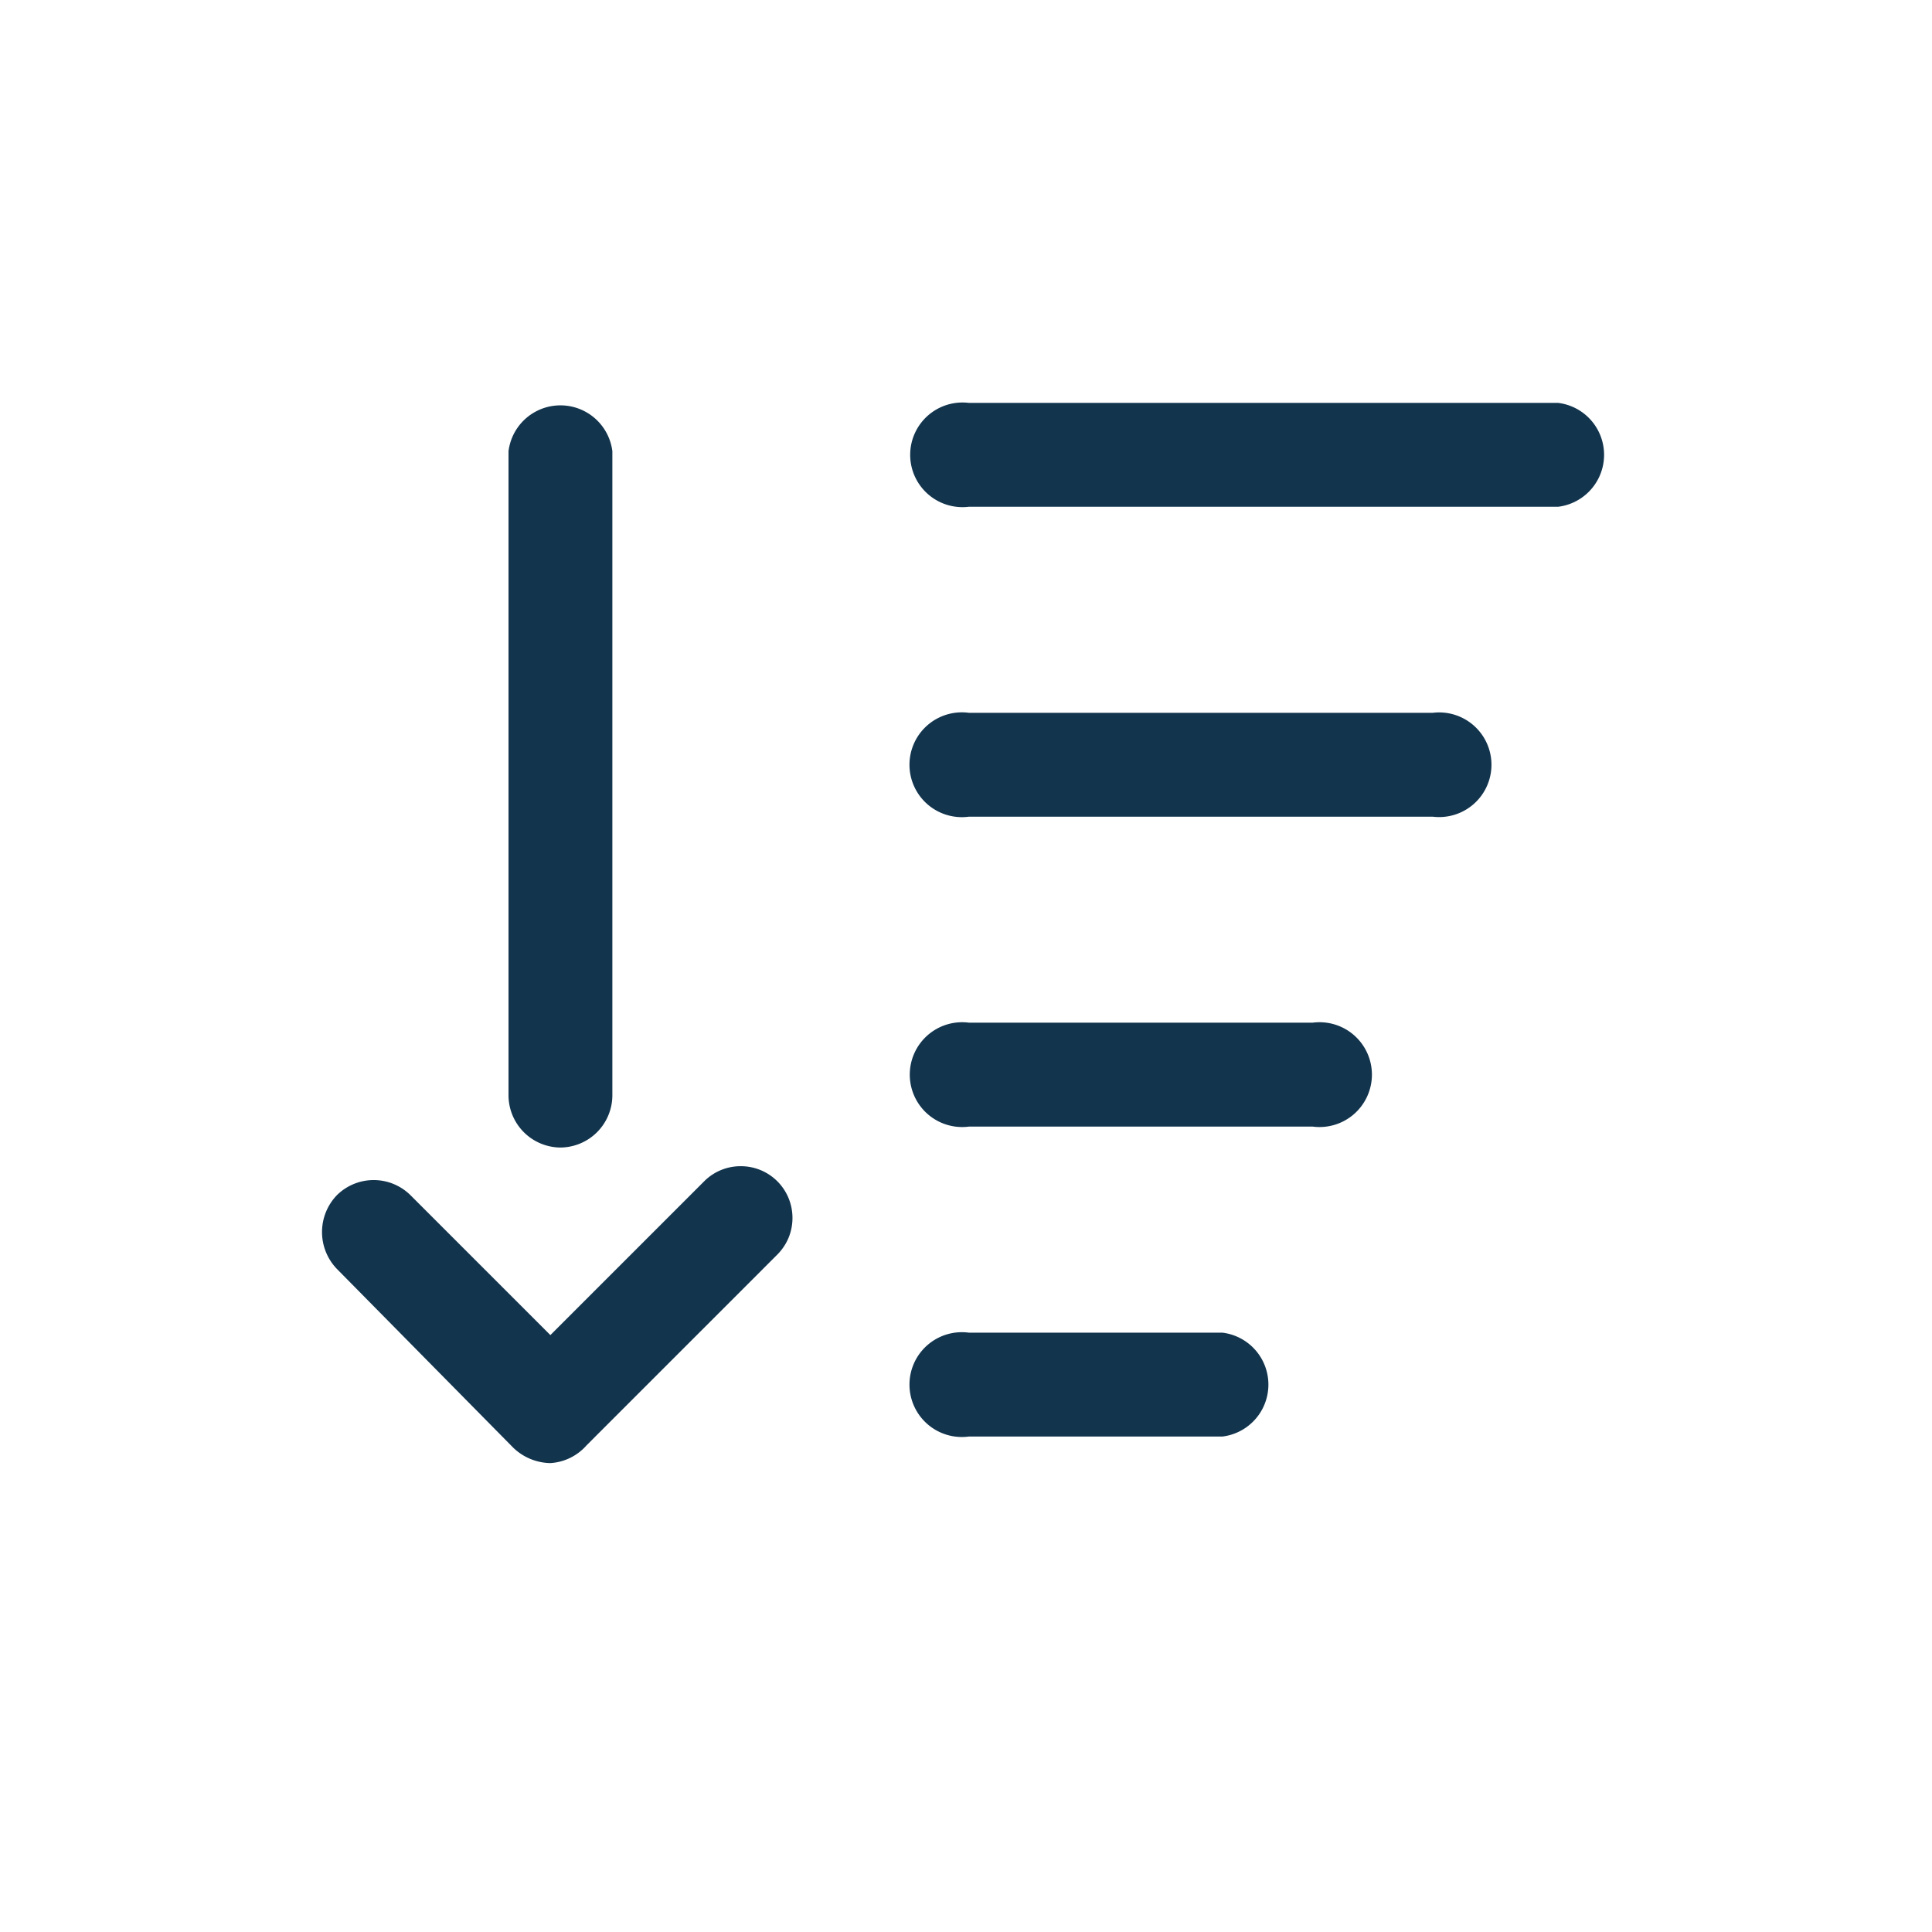 <svg xmlns="http://www.w3.org/2000/svg" width="24" height="24" fill="none" viewBox="0 0 24 24"><path fill="#12344D" d="M19.357 6.295h-7.32a.65.65 0 110-1.29h7.32a.65.65 0 010 1.29zm-1.56 3.85h-5.76a.651.651 0 110-1.29h5.76a.65.65 0 110 1.29zm-1.49 3.85h-4.27a.651.651 0 110-1.291h4.27a.651.651 0 110 1.291zm-1.12 3.85h-3.15a.651.651 0 110-1.29h3.15a.65.65 0 010 1.29zm-8.23-3.59a.65.65 0 01-.64-.65v-8a.65.65 0 011.29 0v8a.65.65 0 01-.65.65zm-.12 3.92a.68.68 0 01-.46-.19l-2.19-2.22a.66.66 0 010-.92.65.65 0 01.91 0l1.74 1.74 1.91-1.91a.637.637 0 01.455-.188.64.64 0 01.594.397.65.65 0 010 .492.653.653 0 01-.14.209l-2.37 2.37a.65.65 0 01-.45.22z"/></svg>